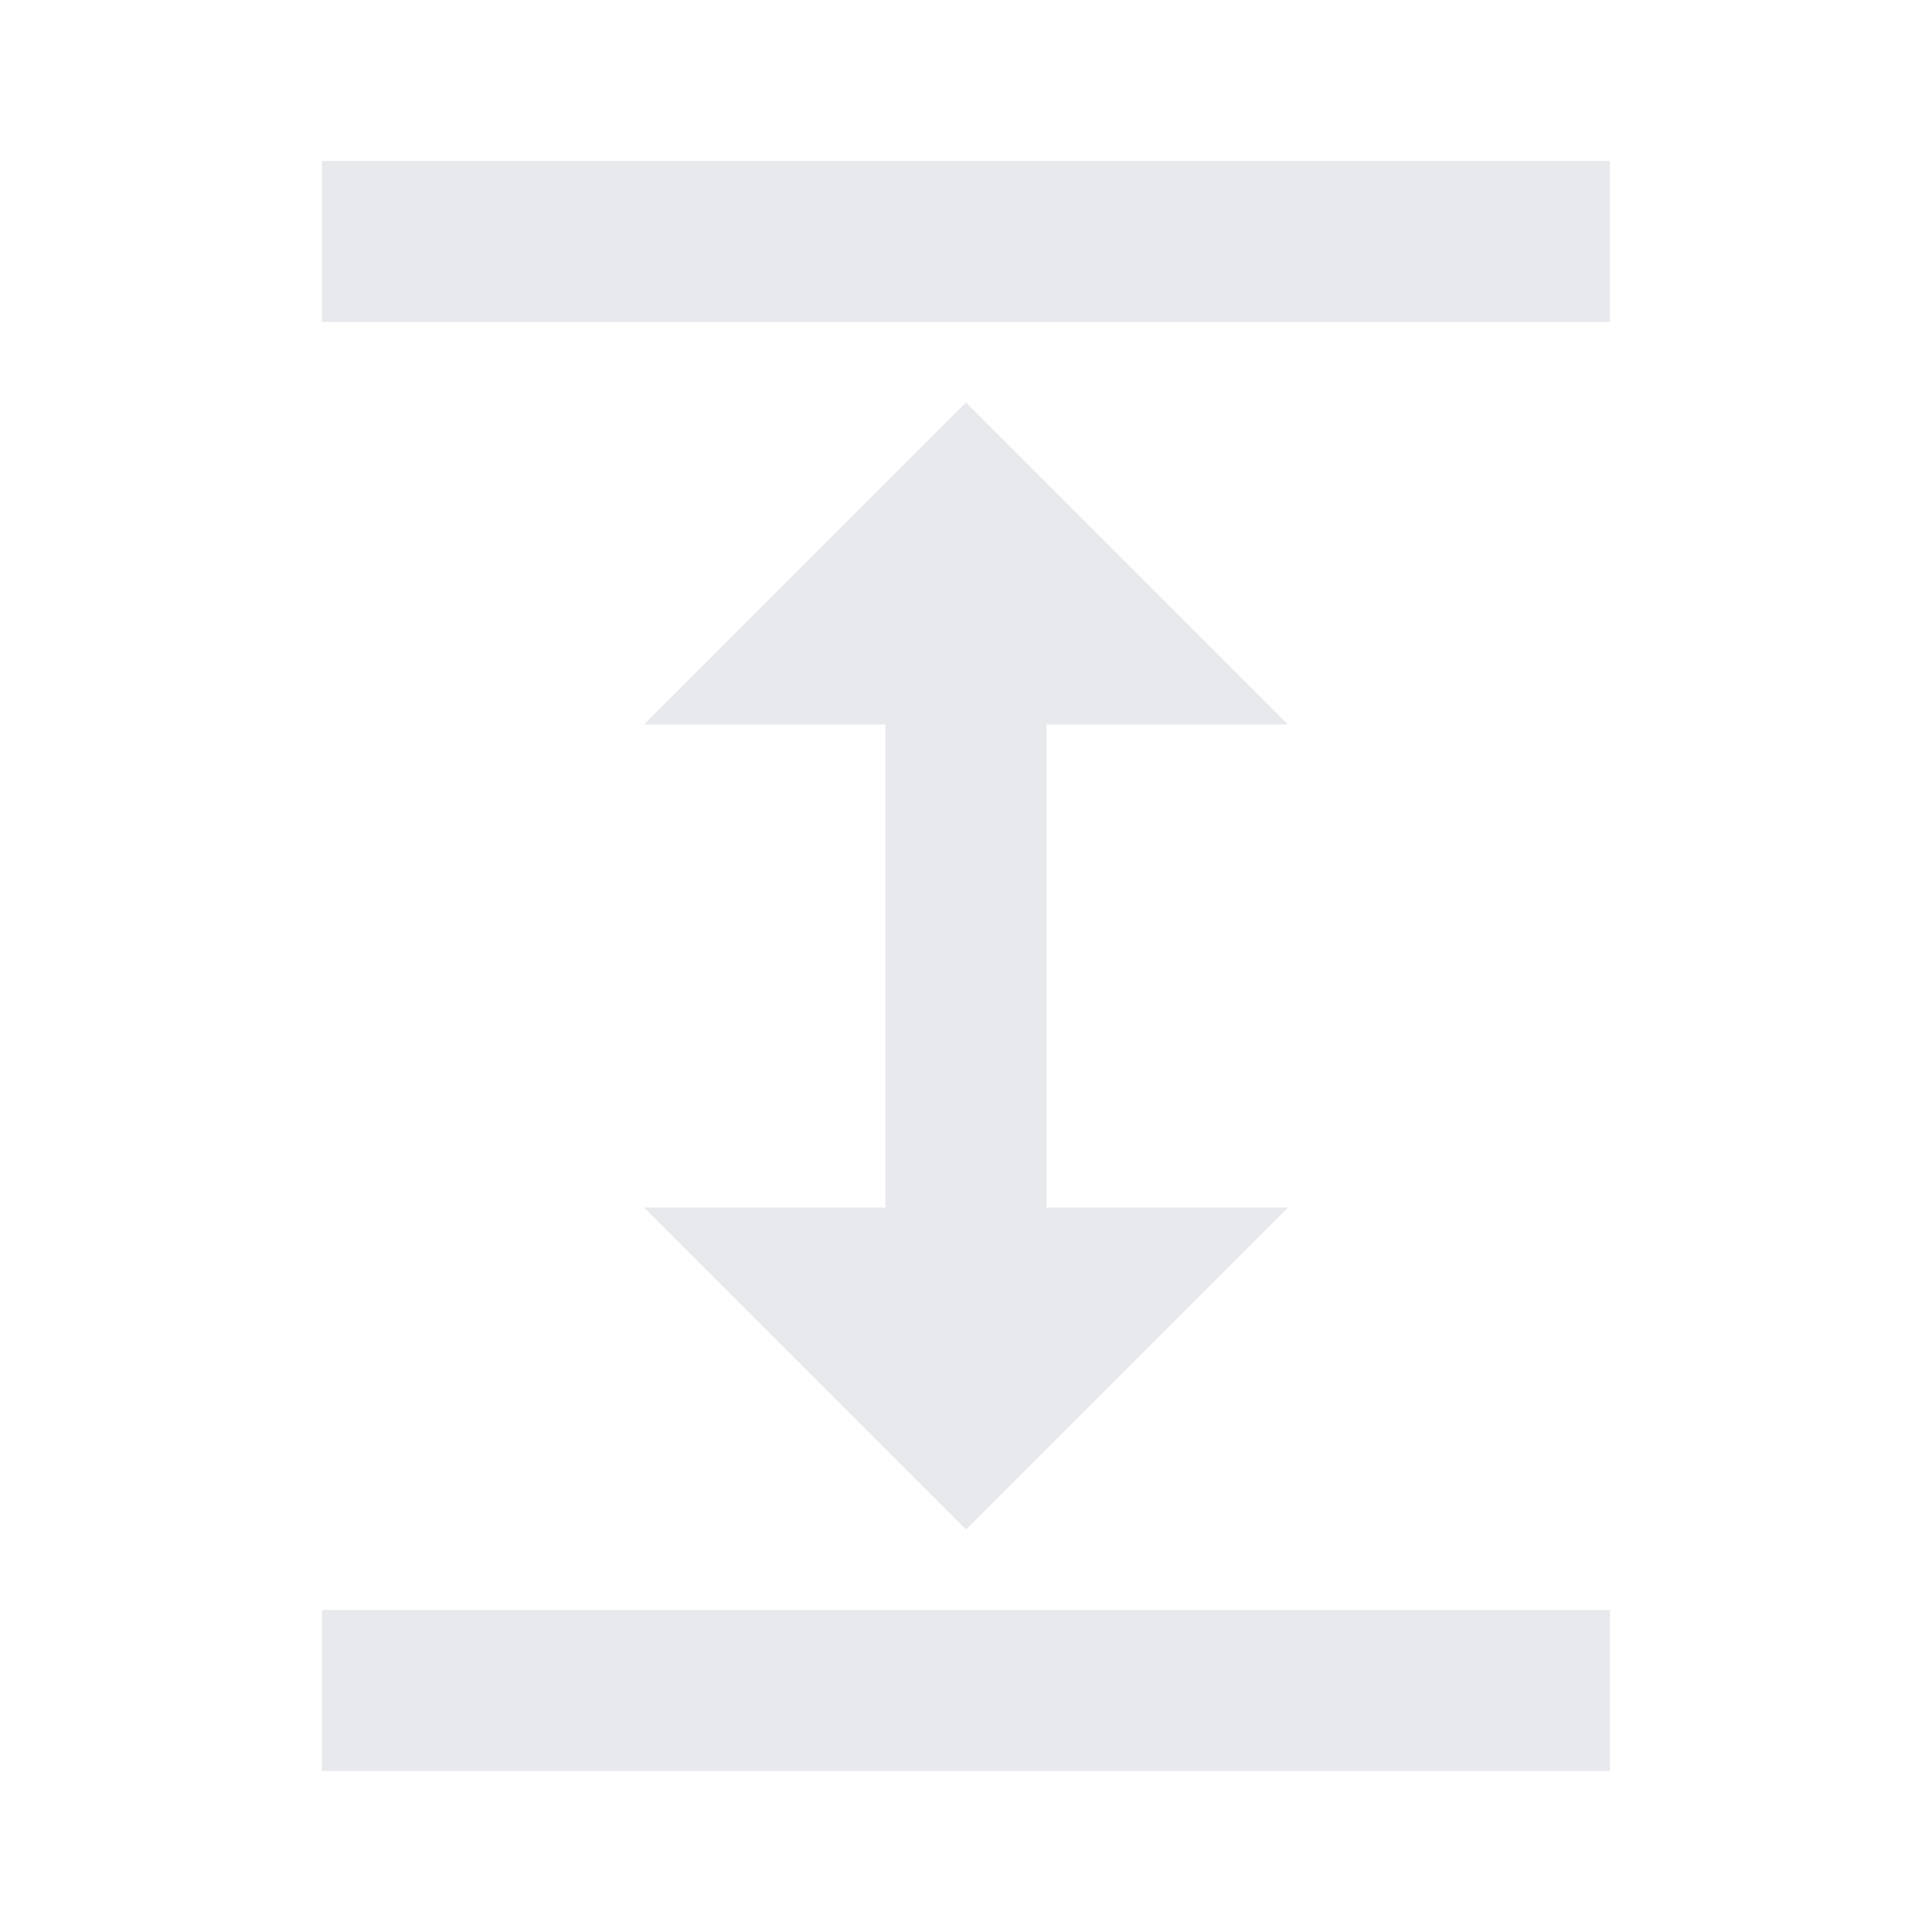 <svg fill="#E7E9EC" xmlns="http://www.w3.org/2000/svg" height="24" viewBox="0 0 24 24" width="24"><path d="M0 0h24v24H0V0z" fill="none"/><path d="M4 20h16v2H4zM4 2h16v2H4zm9 7h3l-4-4-4 4h3v6H8l4 4 4-4h-3z"/><path d="M0 0h24v24H0z" fill="none"/></svg>